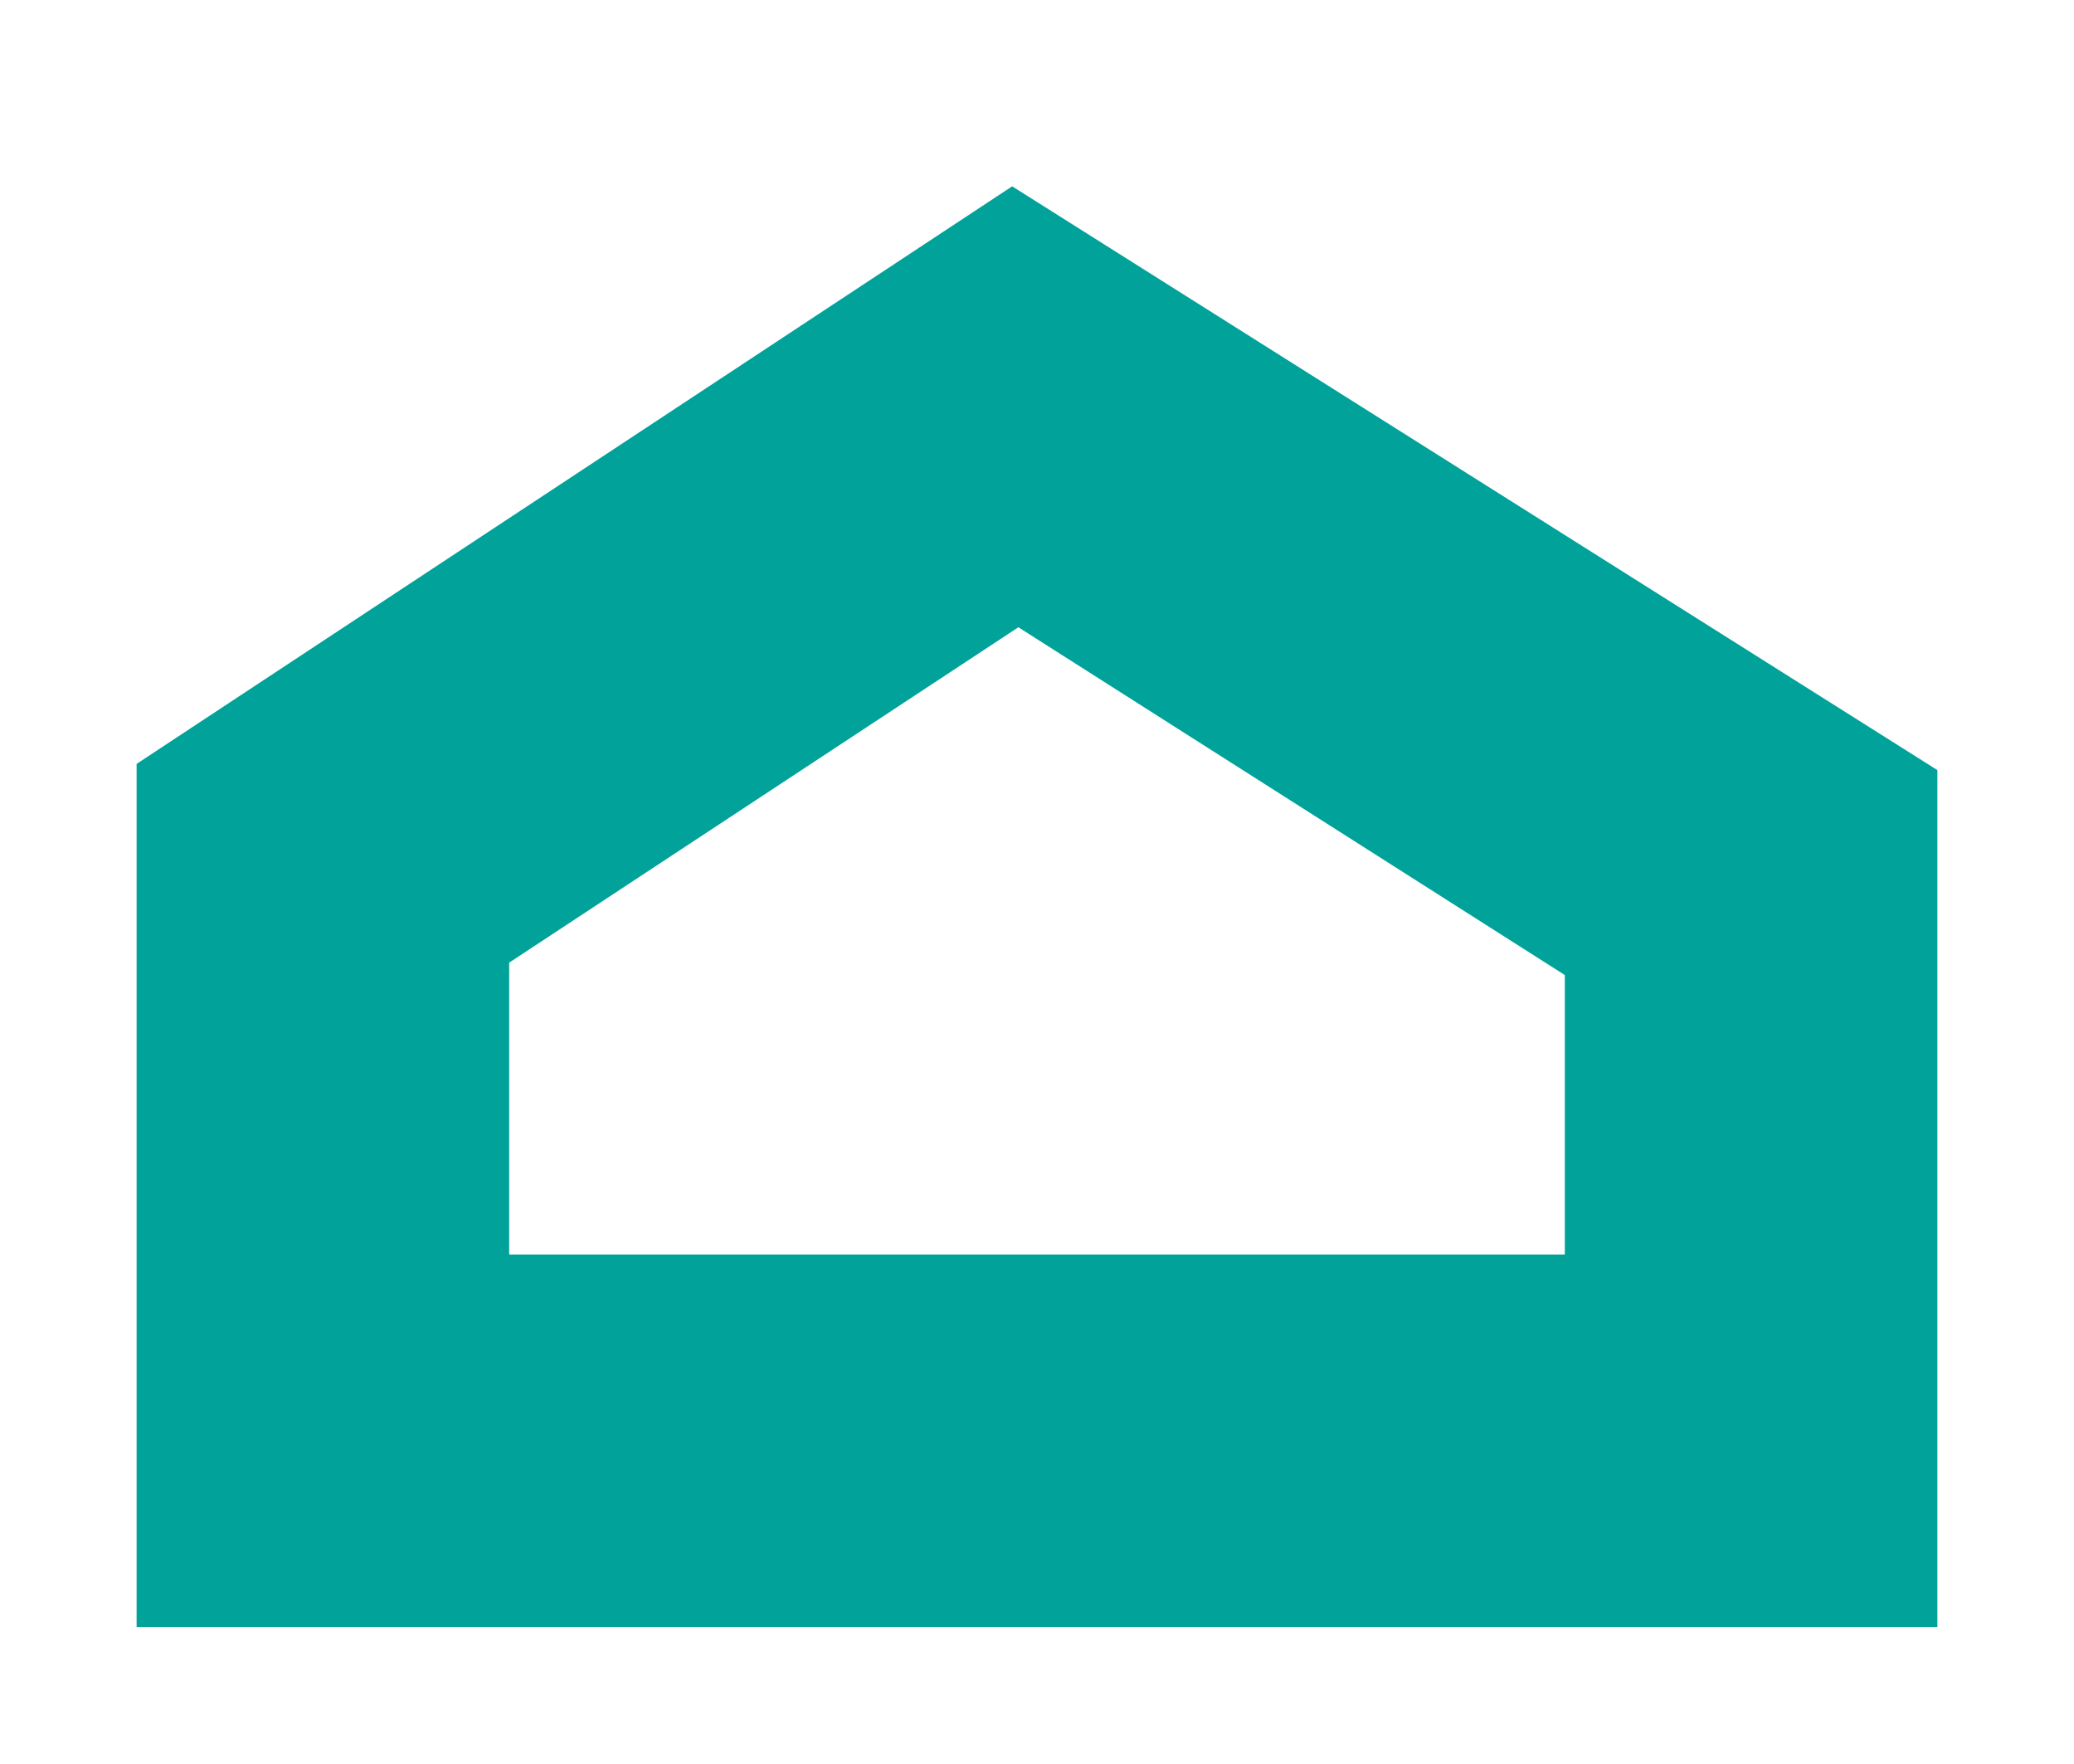 <?xml version="1.0" encoding="utf-8"?>
<!-- Generator: Adobe Illustrator 23.0.4, SVG Export Plug-In . SVG Version: 6.00 Build 0)  -->
<svg version="1.1" id="圖層_1" xmlns="http://www.w3.org/2000/svg" xmlns:xlink="http://www.w3.org/1999/xlink" x="0px" y="0px"
	 viewBox="0 0 33.4 28.4" style="enable-background:new 0 0 33.4 28.4;" xml:space="preserve">
<style type="text/css">
	.st0{fill:#00A29A;}
</style>
<title>house-icon</title>
<g>
	<path class="st0" d="M31.2,26.2h-29V12.3L16.3,3l14.9,9.4V26.2z M8.2,20.2h17v-4.5l-8.8-5.6l-8.2,5.4V20.2z"/>
</g>
</svg>
